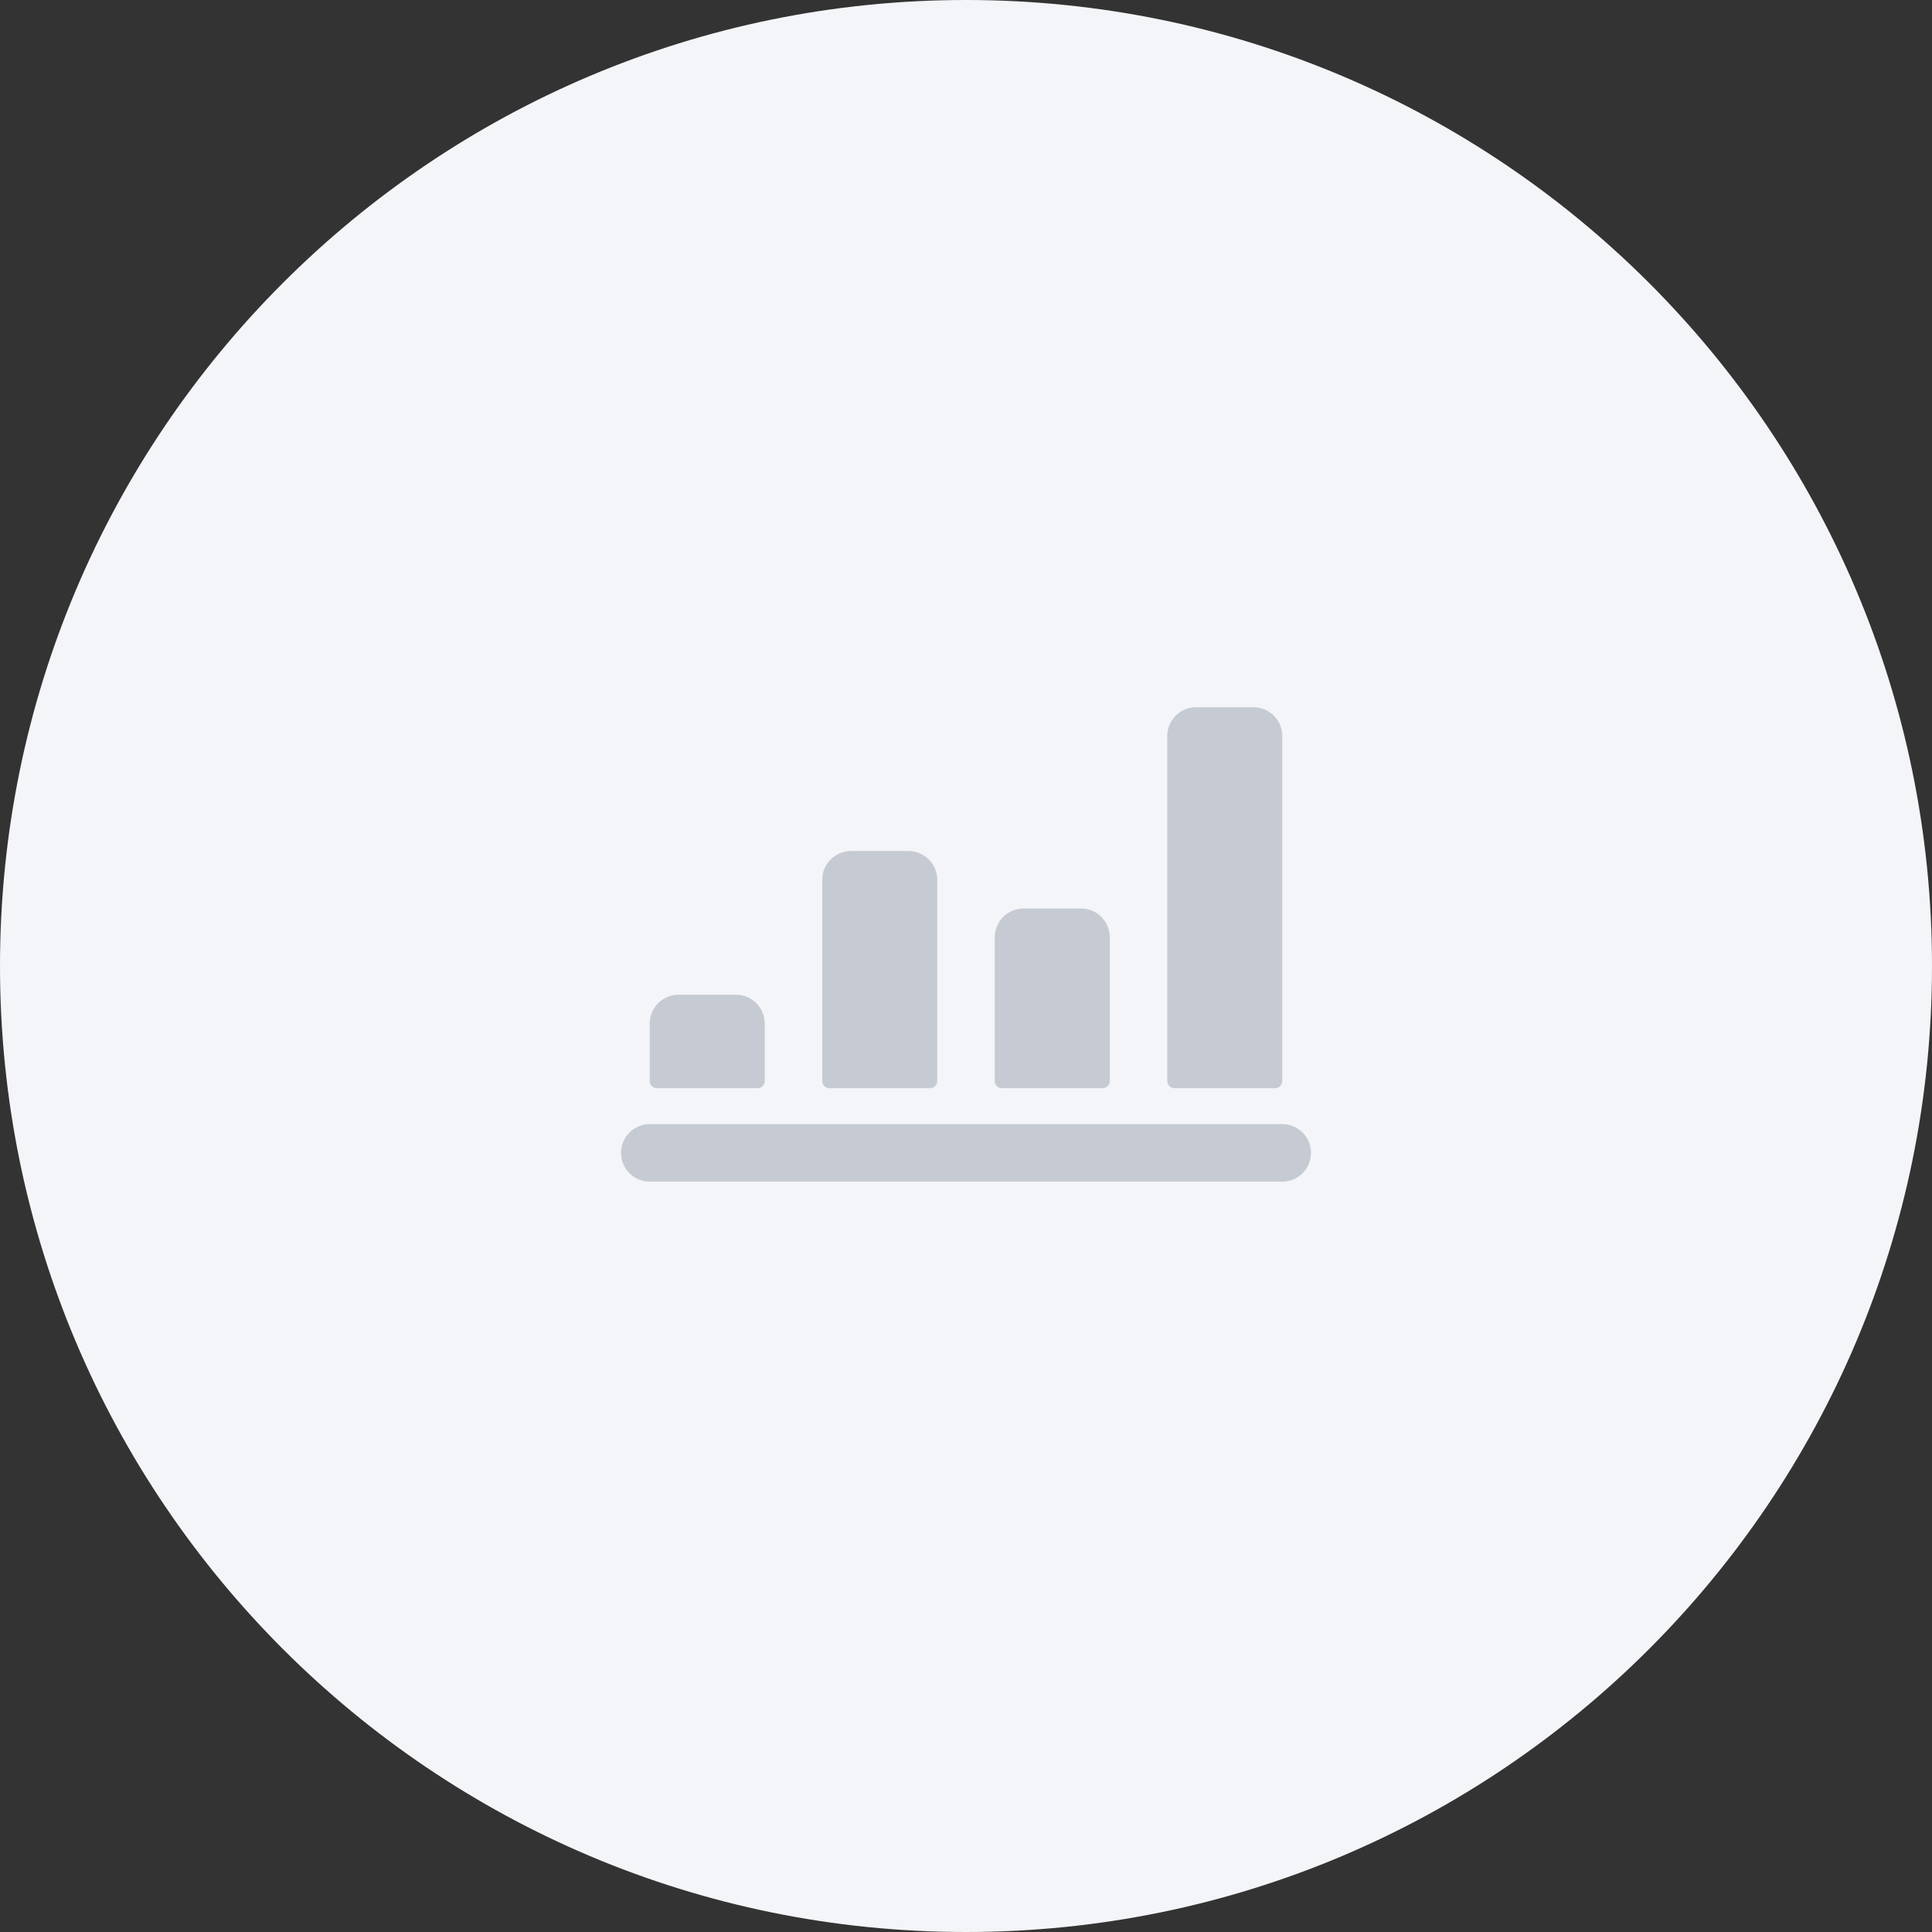 <svg width="56" height="56" viewBox="0 0 56 56" fill="none" xmlns="http://www.w3.org/2000/svg">
<rect x="0" y="0" width="56" height="56" fill="#333333" stroke="none"/>
<path d="M0 28C0 12.536 12.536 0 28 0C43.464 0 56 12.536 56 28C56 43.464 43.464 56 28 56C12.536 56 0 43.464 0 28Z" fill="#F3F5F8"/>
<path d="M19.042 31.542H21.958C21.986 31.542 22.013 31.537 22.038 31.526C22.064 31.516 22.087 31.5 22.106 31.481C22.125 31.462 22.141 31.439 22.151 31.413C22.162 31.388 22.167 31.361 22.167 31.333V29.667C22.167 29.446 22.079 29.234 21.923 29.077C21.766 28.921 21.554 28.833 21.333 28.833H19.667C19.446 28.833 19.234 28.921 19.077 29.077C18.921 29.234 18.833 29.446 18.833 29.667V31.333C18.833 31.361 18.838 31.388 18.849 31.413C18.859 31.439 18.875 31.462 18.894 31.481C18.913 31.5 18.936 31.516 18.962 31.526C18.987 31.537 19.014 31.542 19.042 31.542Z" fill="#C6CBD3"/>
<path d="M24.667 24.667C24.446 24.667 24.234 24.755 24.077 24.911C23.921 25.067 23.833 25.279 23.833 25.5V31.333C23.833 31.361 23.838 31.388 23.849 31.413C23.859 31.439 23.875 31.462 23.894 31.481C23.913 31.5 23.936 31.516 23.962 31.526C23.987 31.537 24.014 31.542 24.042 31.542H26.958C26.986 31.542 27.013 31.537 27.038 31.526C27.064 31.516 27.087 31.5 27.106 31.481C27.125 31.462 27.141 31.439 27.151 31.413C27.162 31.388 27.167 31.361 27.167 31.333V25.5C27.167 25.279 27.079 25.067 26.923 24.911C26.766 24.755 26.554 24.667 26.333 24.667H24.667Z" fill="#C6CBD3"/>
<path d="M29.667 26.333C29.446 26.333 29.234 26.421 29.077 26.577C28.921 26.734 28.833 26.946 28.833 27.167V31.333C28.833 31.361 28.838 31.388 28.849 31.413C28.859 31.439 28.875 31.462 28.894 31.481C28.913 31.5 28.936 31.516 28.962 31.526C28.987 31.537 29.014 31.542 29.042 31.542H31.958C31.986 31.542 32.013 31.537 32.038 31.526C32.063 31.516 32.087 31.5 32.106 31.481C32.125 31.462 32.141 31.439 32.151 31.413C32.161 31.388 32.167 31.361 32.167 31.333V27.167C32.167 26.946 32.079 26.734 31.923 26.577C31.766 26.421 31.554 26.333 31.333 26.333H29.667Z" fill="#C6CBD3"/>
<path d="M34.042 31.542H36.958C36.986 31.542 37.013 31.537 37.038 31.526C37.063 31.516 37.087 31.5 37.106 31.481C37.125 31.462 37.141 31.439 37.151 31.413C37.161 31.388 37.167 31.361 37.167 31.333V21.333C37.167 21.112 37.079 20.9 36.923 20.744C36.766 20.588 36.554 20.5 36.333 20.5H34.667C34.446 20.5 34.234 20.588 34.077 20.744C33.921 20.9 33.833 21.112 33.833 21.333V31.333C33.833 31.361 33.839 31.388 33.849 31.413C33.859 31.439 33.875 31.462 33.894 31.481C33.913 31.5 33.937 31.516 33.962 31.526C33.987 31.537 34.014 31.542 34.042 31.542Z" fill="#C6CBD3"/>
<path d="M18.833 34.25H37.167C37.388 34.25 37.6 34.162 37.756 34.006C37.912 33.85 38 33.638 38 33.417C38 33.196 37.912 32.984 37.756 32.827C37.6 32.671 37.388 32.583 37.167 32.583H18.833C18.612 32.583 18.4 32.671 18.244 32.827C18.088 32.984 18 33.196 18 33.417C18 33.638 18.088 33.85 18.244 34.006C18.4 34.162 18.612 34.25 18.833 34.25Z" fill="#C6CBD3"/>
</svg>
